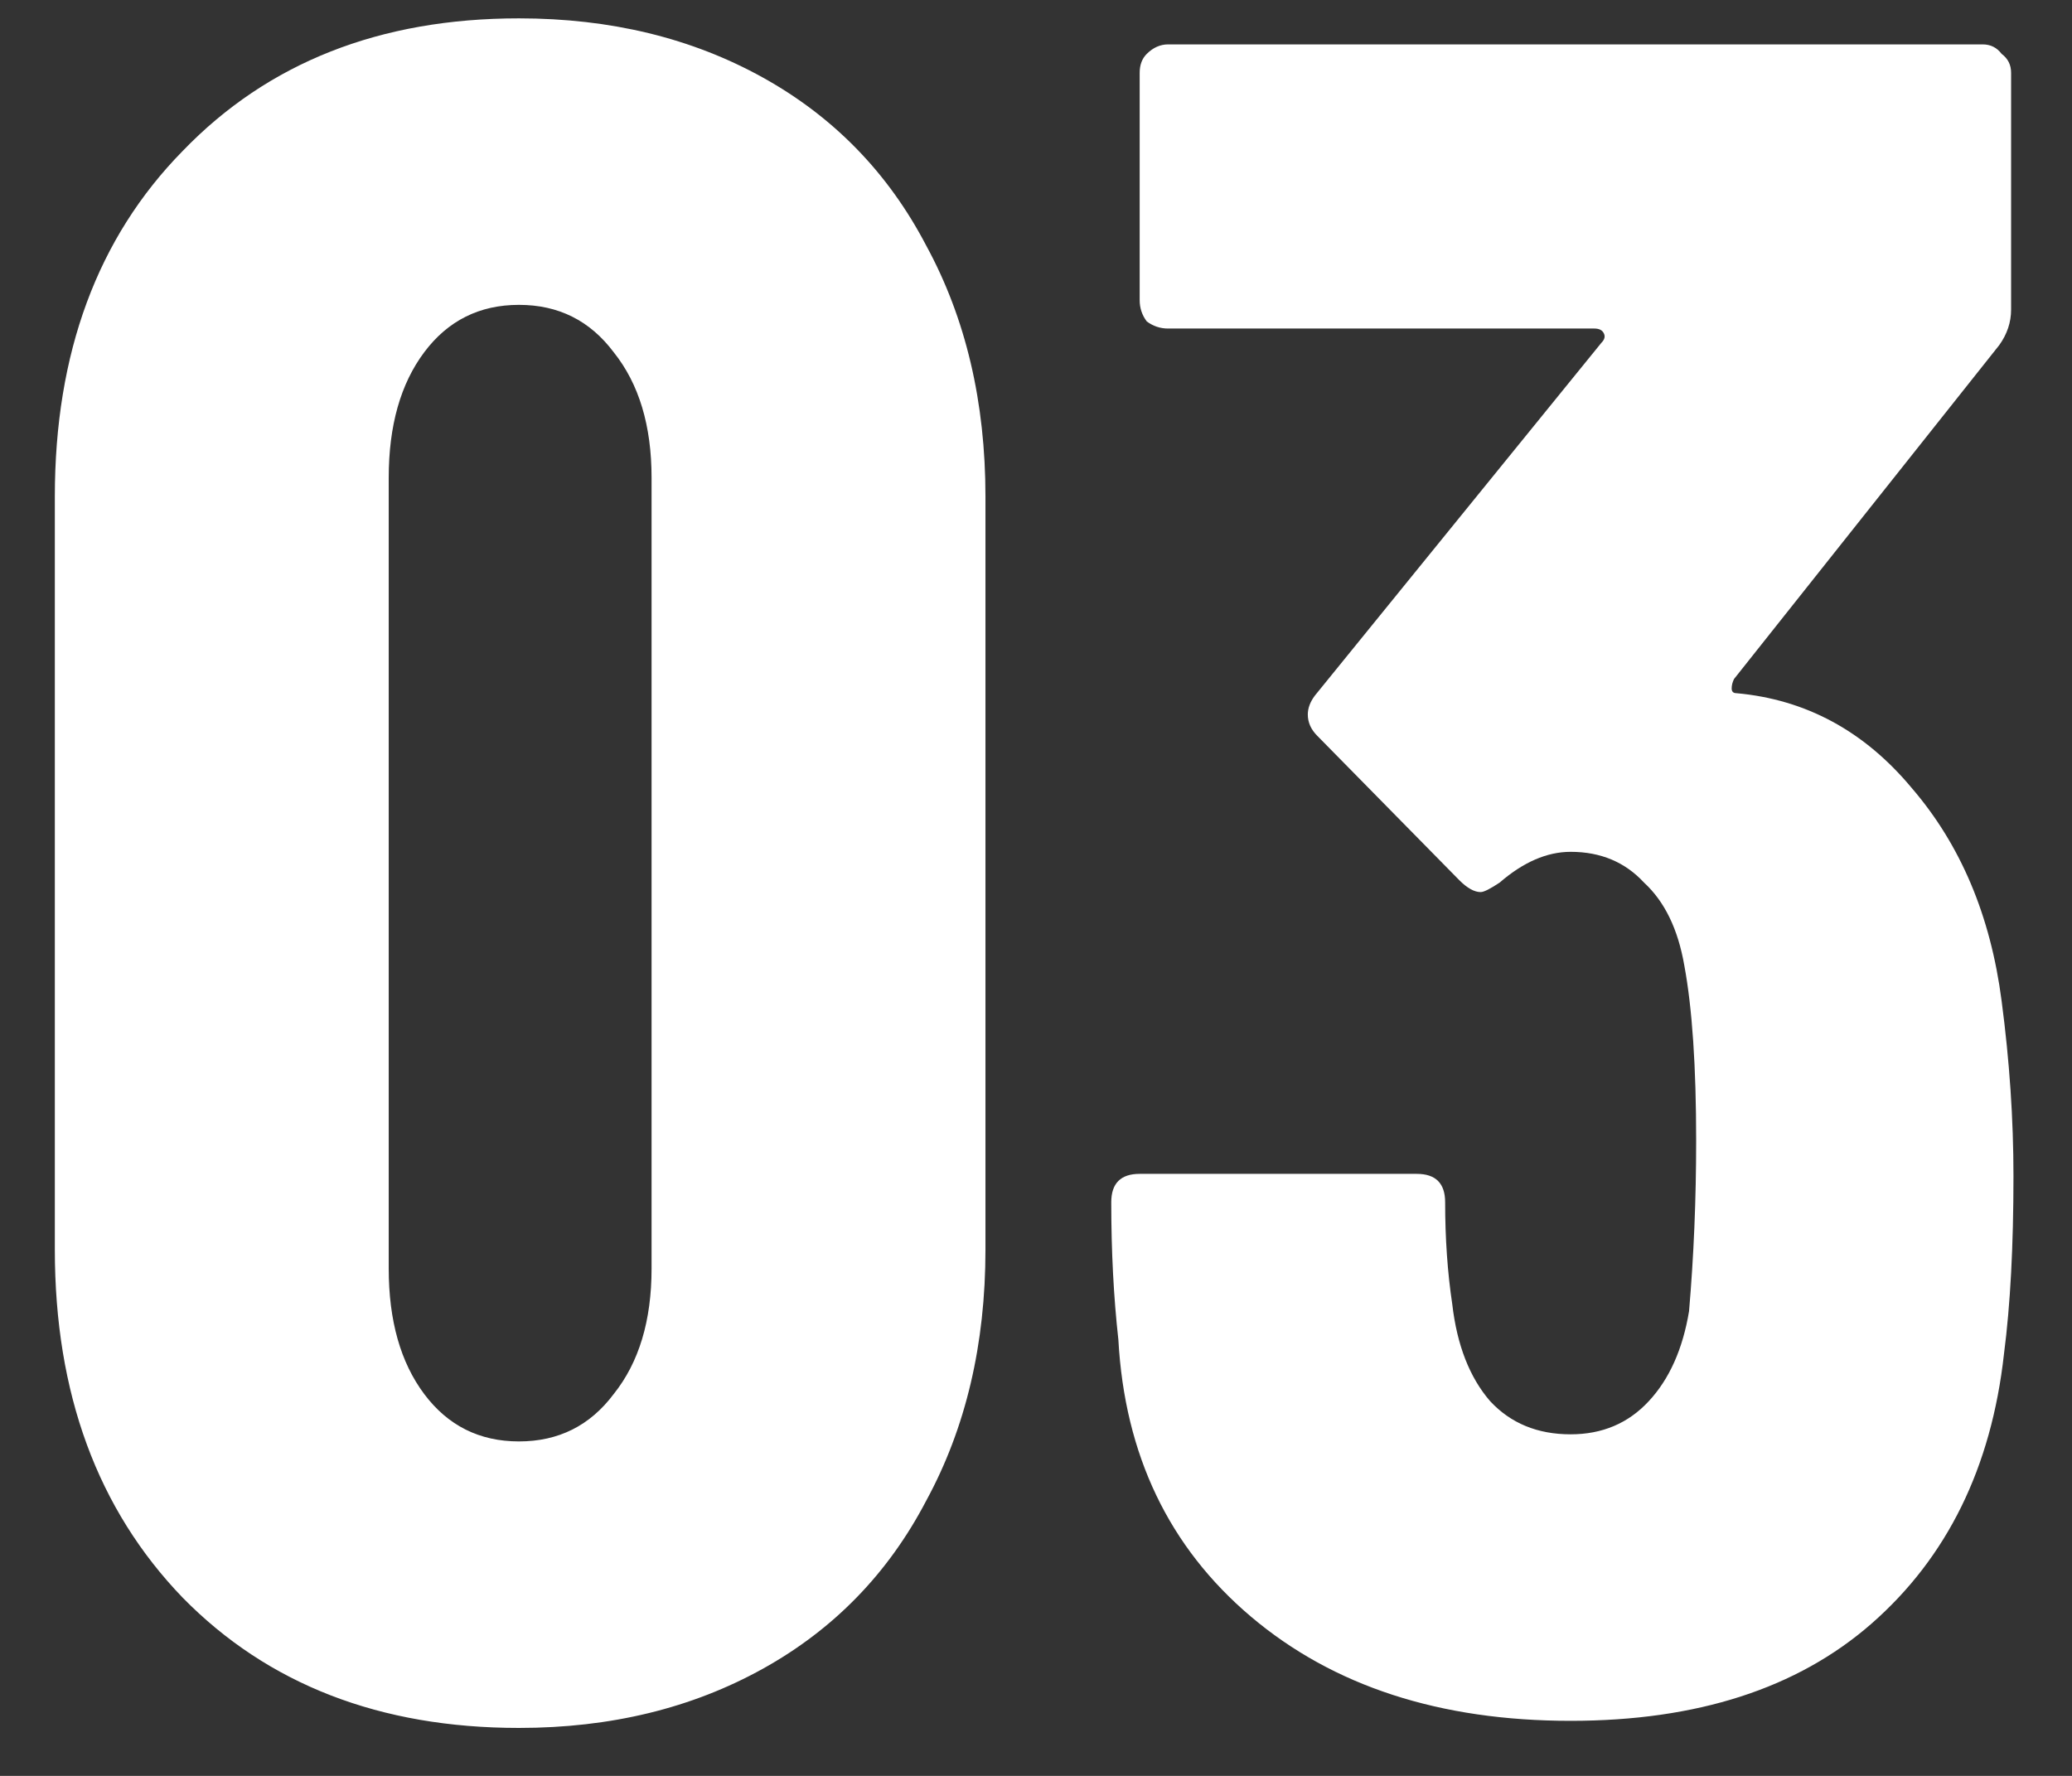 <svg width="28" height="24" viewBox="0 0 28 24" fill="none" xmlns="http://www.w3.org/2000/svg">
<rect x="0" y="0" width="28" height="24" fill="#333333" stroke="none"/>
<path d="M7.013 23.352C5.136 23.352 3.621 22.765 2.469 21.592C1.317 20.397 0.741 18.829 0.741 16.888V6.712C0.741 4.771 1.317 3.213 2.469 2.04C3.621 0.845 5.136 0.248 7.013 0.248C8.251 0.248 9.349 0.515 10.309 1.048C11.269 1.581 12.005 2.339 12.517 3.32C13.051 4.301 13.317 5.432 13.317 6.712V16.888C13.317 18.168 13.051 19.299 12.517 20.28C12.005 21.261 11.269 22.019 10.309 22.552C9.349 23.085 8.251 23.352 7.013 23.352ZM7.013 19.48C7.547 19.48 7.973 19.267 8.293 18.84C8.635 18.413 8.805 17.848 8.805 17.144V6.456C8.805 5.752 8.635 5.187 8.293 4.76C7.973 4.333 7.547 4.12 7.013 4.12C6.48 4.12 6.053 4.333 5.733 4.76C5.413 5.187 5.253 5.752 5.253 6.456V17.144C5.253 17.848 5.413 18.413 5.733 18.84C6.053 19.267 6.48 19.48 7.013 19.48ZM27.049 13.528C27.156 14.339 27.209 15.128 27.209 15.896C27.209 16.835 27.167 17.635 27.081 18.296C26.911 19.832 26.313 21.048 25.289 21.944C24.287 22.819 22.932 23.256 21.225 23.256C19.455 23.256 18.015 22.787 16.905 21.848C15.796 20.909 15.199 19.661 15.113 18.104C15.049 17.528 15.017 16.909 15.017 16.248C15.017 15.992 15.145 15.864 15.401 15.864H19.145C19.401 15.864 19.529 15.992 19.529 16.248C19.529 16.739 19.561 17.197 19.625 17.624C19.689 18.179 19.86 18.616 20.137 18.936C20.415 19.235 20.777 19.384 21.225 19.384C21.652 19.384 22.004 19.235 22.281 18.936C22.559 18.637 22.74 18.232 22.825 17.72C22.889 16.973 22.921 16.205 22.921 15.416C22.921 14.413 22.868 13.624 22.761 13.048C22.676 12.557 22.495 12.184 22.217 11.928C21.961 11.651 21.631 11.512 21.225 11.512C20.905 11.512 20.585 11.651 20.265 11.928C20.137 12.013 20.052 12.056 20.009 12.056C19.924 12.056 19.828 12.003 19.721 11.896L17.801 9.944C17.716 9.859 17.673 9.763 17.673 9.656C17.673 9.571 17.705 9.485 17.769 9.4L21.641 4.632C21.684 4.589 21.695 4.547 21.673 4.504C21.652 4.461 21.609 4.44 21.545 4.44H15.785C15.679 4.44 15.583 4.408 15.497 4.344C15.433 4.259 15.401 4.163 15.401 4.056V0.984C15.401 0.877 15.433 0.792 15.497 0.728C15.583 0.643 15.679 0.6 15.785 0.6H26.793C26.9 0.6 26.985 0.643 27.049 0.728C27.135 0.792 27.177 0.877 27.177 0.984V4.184C27.177 4.355 27.124 4.515 27.017 4.664L23.433 9.176C23.412 9.219 23.401 9.261 23.401 9.304C23.401 9.347 23.423 9.368 23.465 9.368C24.404 9.453 25.193 9.88 25.833 10.648C26.495 11.416 26.9 12.376 27.049 13.528Z" fill="white"/>
</svg>
